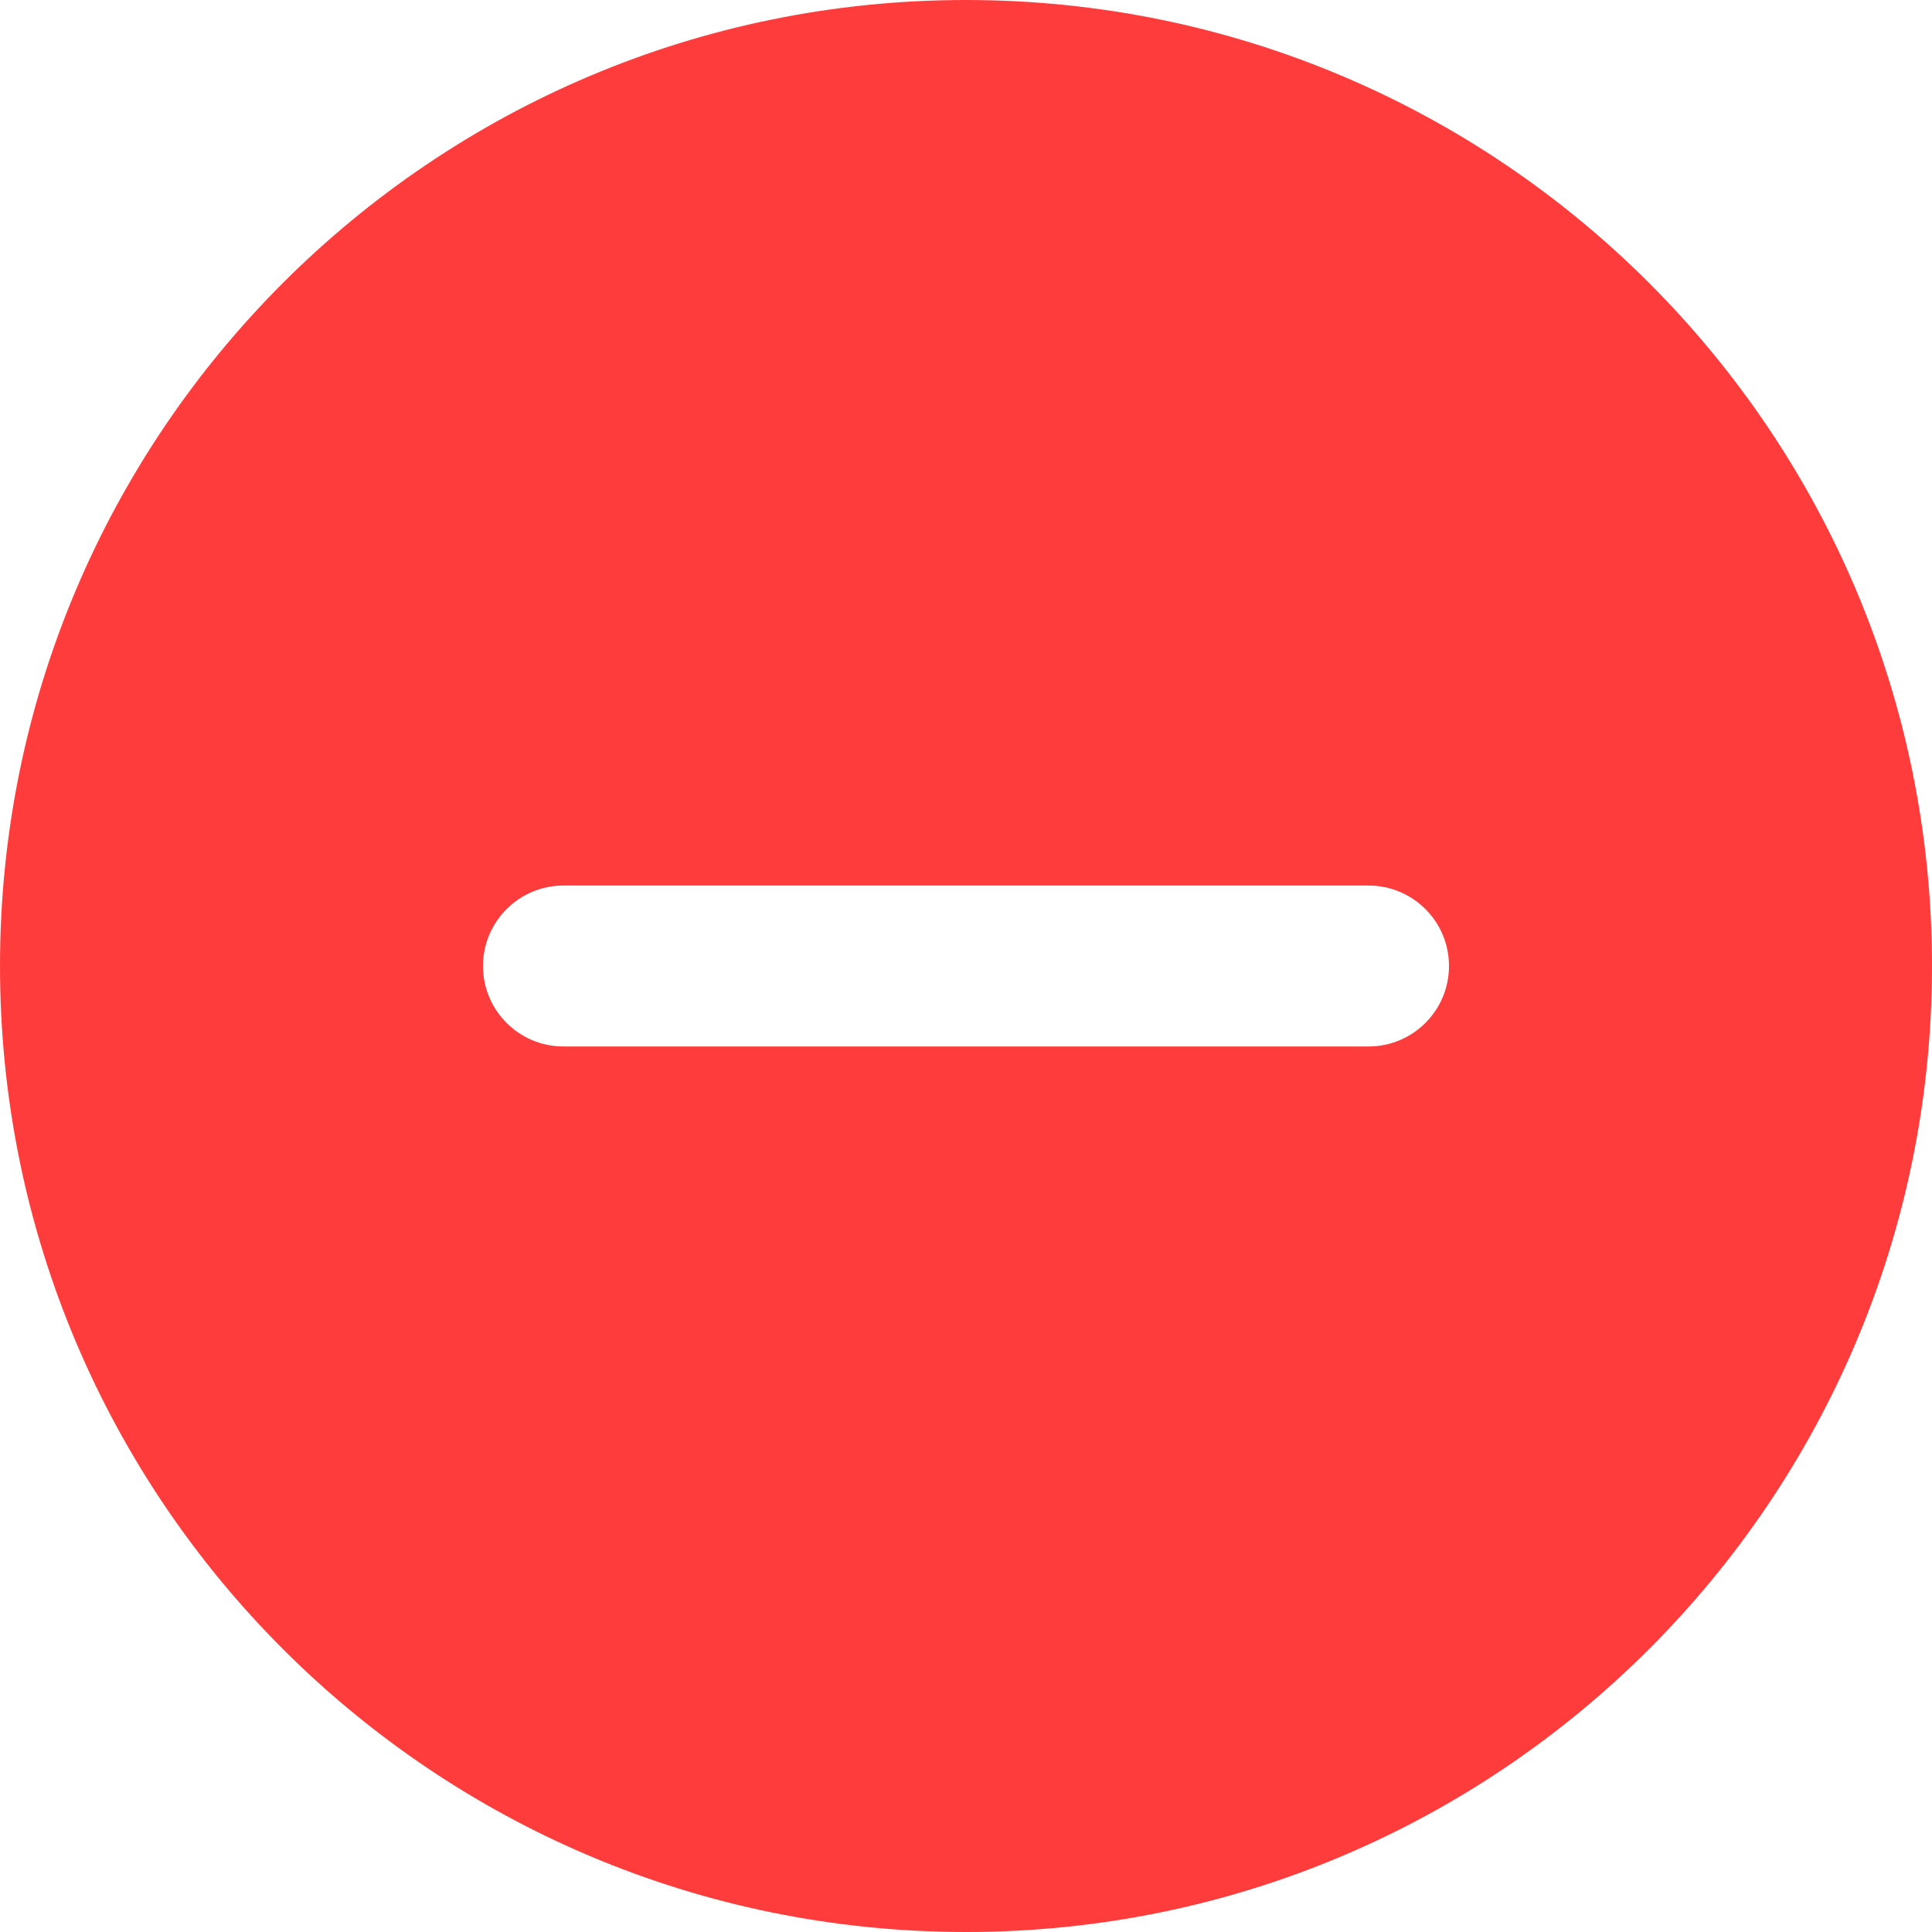 <svg xmlns="http://www.w3.org/2000/svg" width="20" height="20" viewBox="0 0 20 20">
    <path fill="#FF3C3C" fill-rule="evenodd" d="M10 0C4.477 0 0 4.477 0 10s4.477 10 10 10 10-4.477 10-10S15.523 0 10 0zm4.167 10.833H5.833C5.373 10.833 5 10.46 5 10c0-.46.373-.833.833-.833h8.334c.46 0 .833.373.833.833 0 .46-.373.833-.833.833z"/>
</svg>
